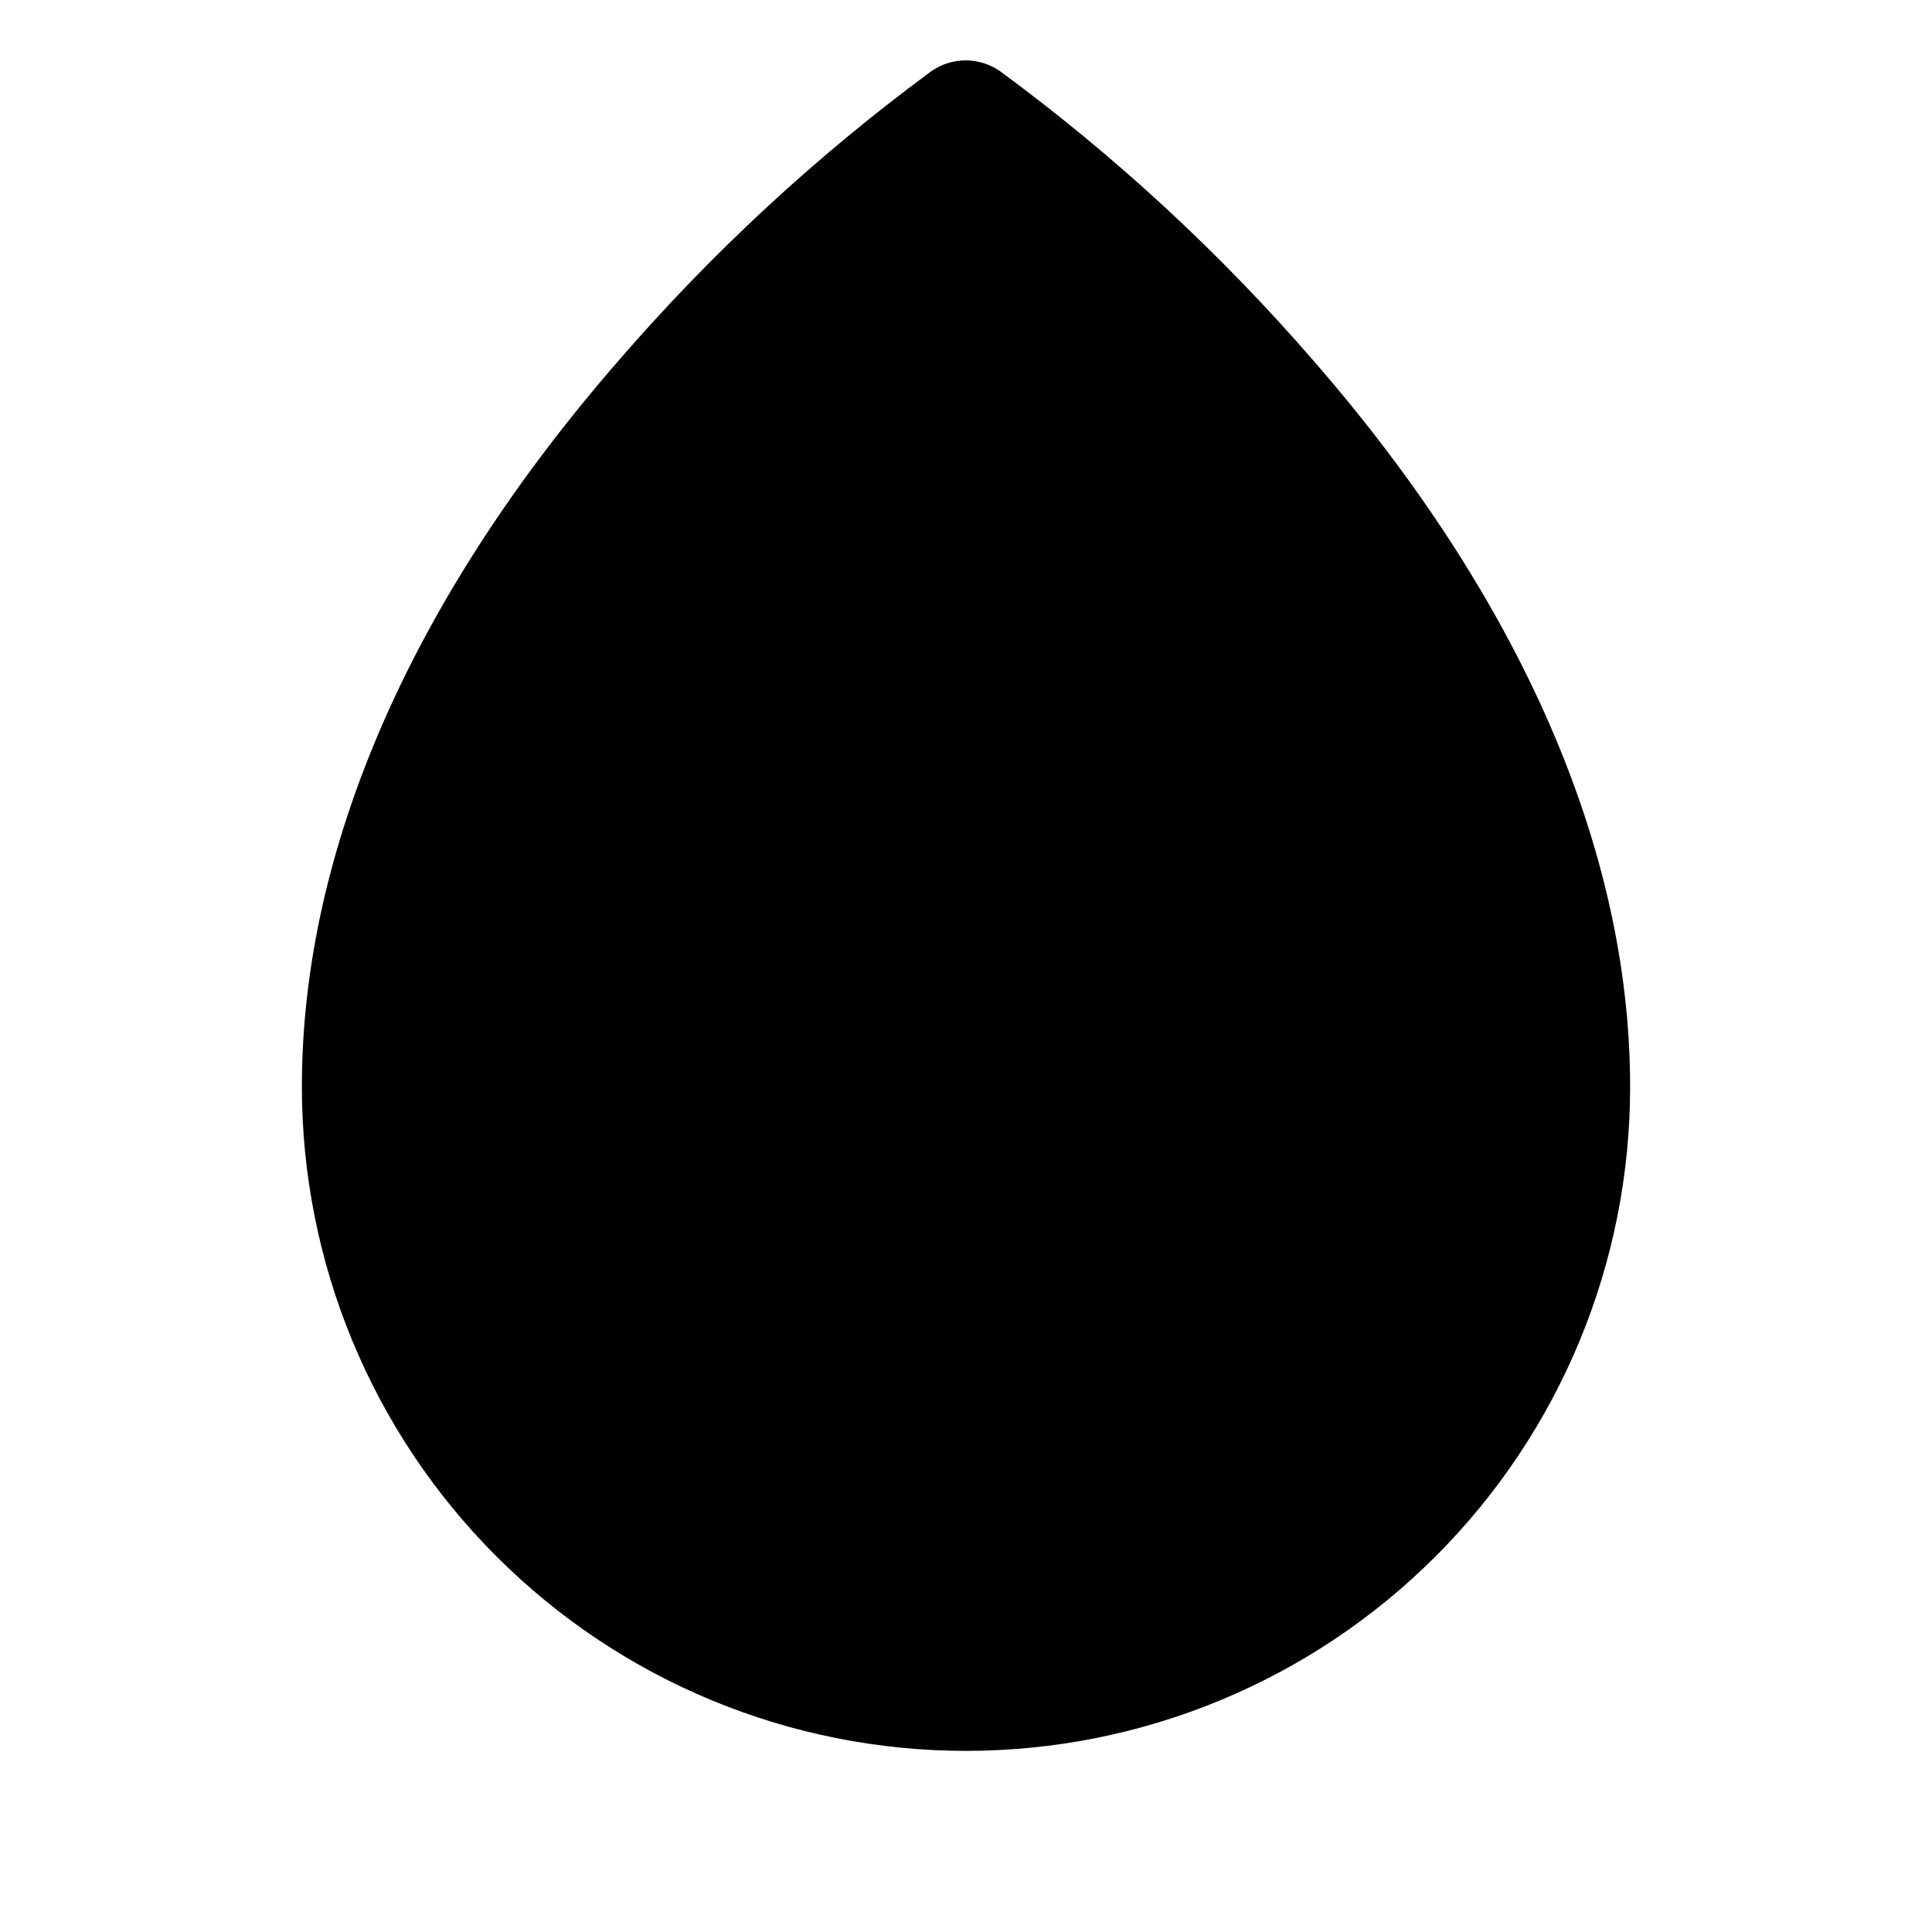 <svg width="16" height="16" viewBox="0 0 16 16" fill="none" xmlns="http://www.w3.org/2000/svg">
<g clip-path="url(#clip0_5_877)">
<path d="M10.875 2.984C10.103 2.093 9.234 1.29 8.284 0.591C8.2 0.532 8.1 0.5 7.997 0.5C7.895 0.5 7.795 0.532 7.711 0.591C6.763 1.29 5.895 2.093 5.125 2.984C3.407 4.957 2.5 7.037 2.5 9C2.5 10.459 3.079 11.858 4.111 12.889C5.142 13.921 6.541 14.5 8 14.5C9.459 14.5 10.858 13.921 11.889 12.889C12.921 11.858 13.5 10.459 13.5 9C13.5 7.037 12.593 4.957 10.875 2.984Z" fill="black"/>
</g>
<defs>
<clipPath id="clip0_5_877">
<rect width="16" height="16" fill="white"/>
</clipPath>
</defs>
</svg>
